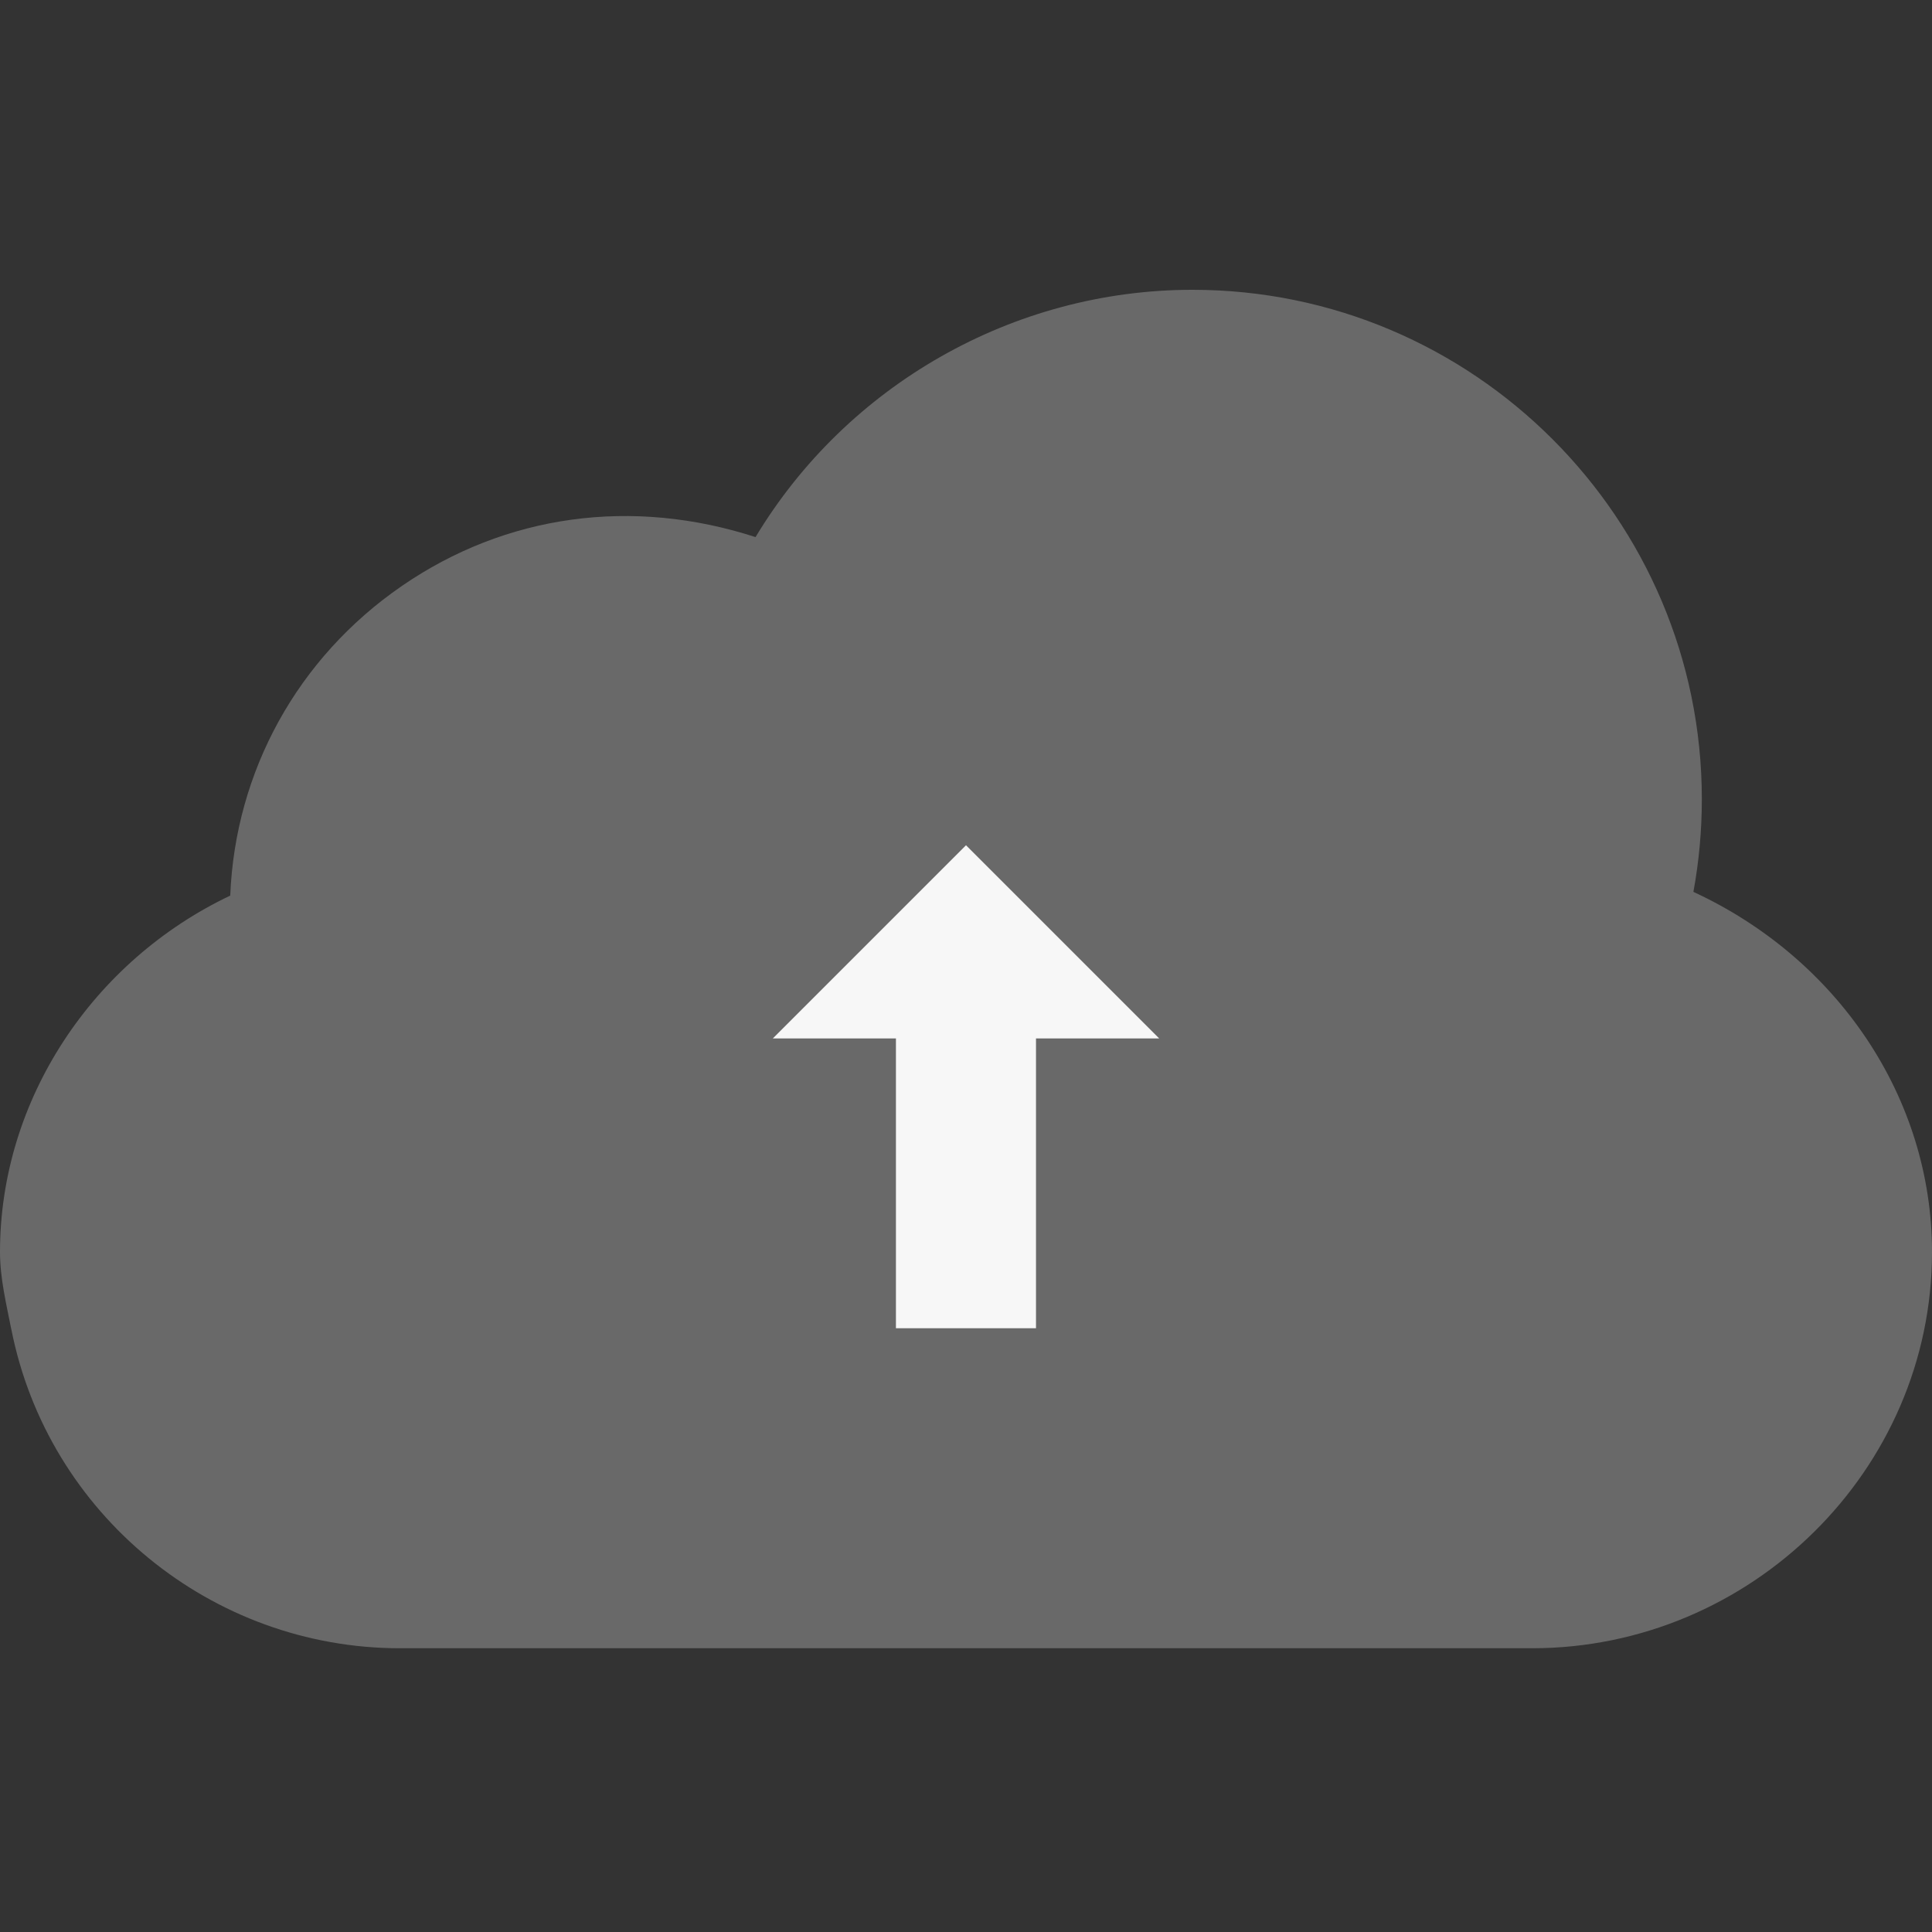 <svg width="30" height="30" viewBox="0 0 30 30" fill="none" xmlns="http://www.w3.org/2000/svg">
<rect x="0" y="0" width="30" height="30" fill="#333333" stroke="none"/>
<path d="M26.295 13.849C26.382 13.377 26.426 12.895 26.426 12.41C26.426 8.048 22.878 4.5 18.516 4.5C15.731 4.5 13.15 5.983 11.732 8.34C9.818 7.72 7.855 7.986 6.237 9.101C4.619 10.215 3.653 11.978 3.575 13.907C1.448 14.917 0 17.068 0 19.441C0 19.853 0.1 20.255 0.176 20.645L0.177 20.646C0.745 23.513 3.283 25.594 6.211 25.594H23.789C27.181 25.594 30 22.834 30 19.441C30 17.043 28.532 14.883 26.295 13.849Z" fill="#696969"/>
<path d="M16.087 20.625H13.912V16.125H12L15 13.125L18 16.125H16.087V20.625Z" fill="#F7F7F7"/>
</svg>
